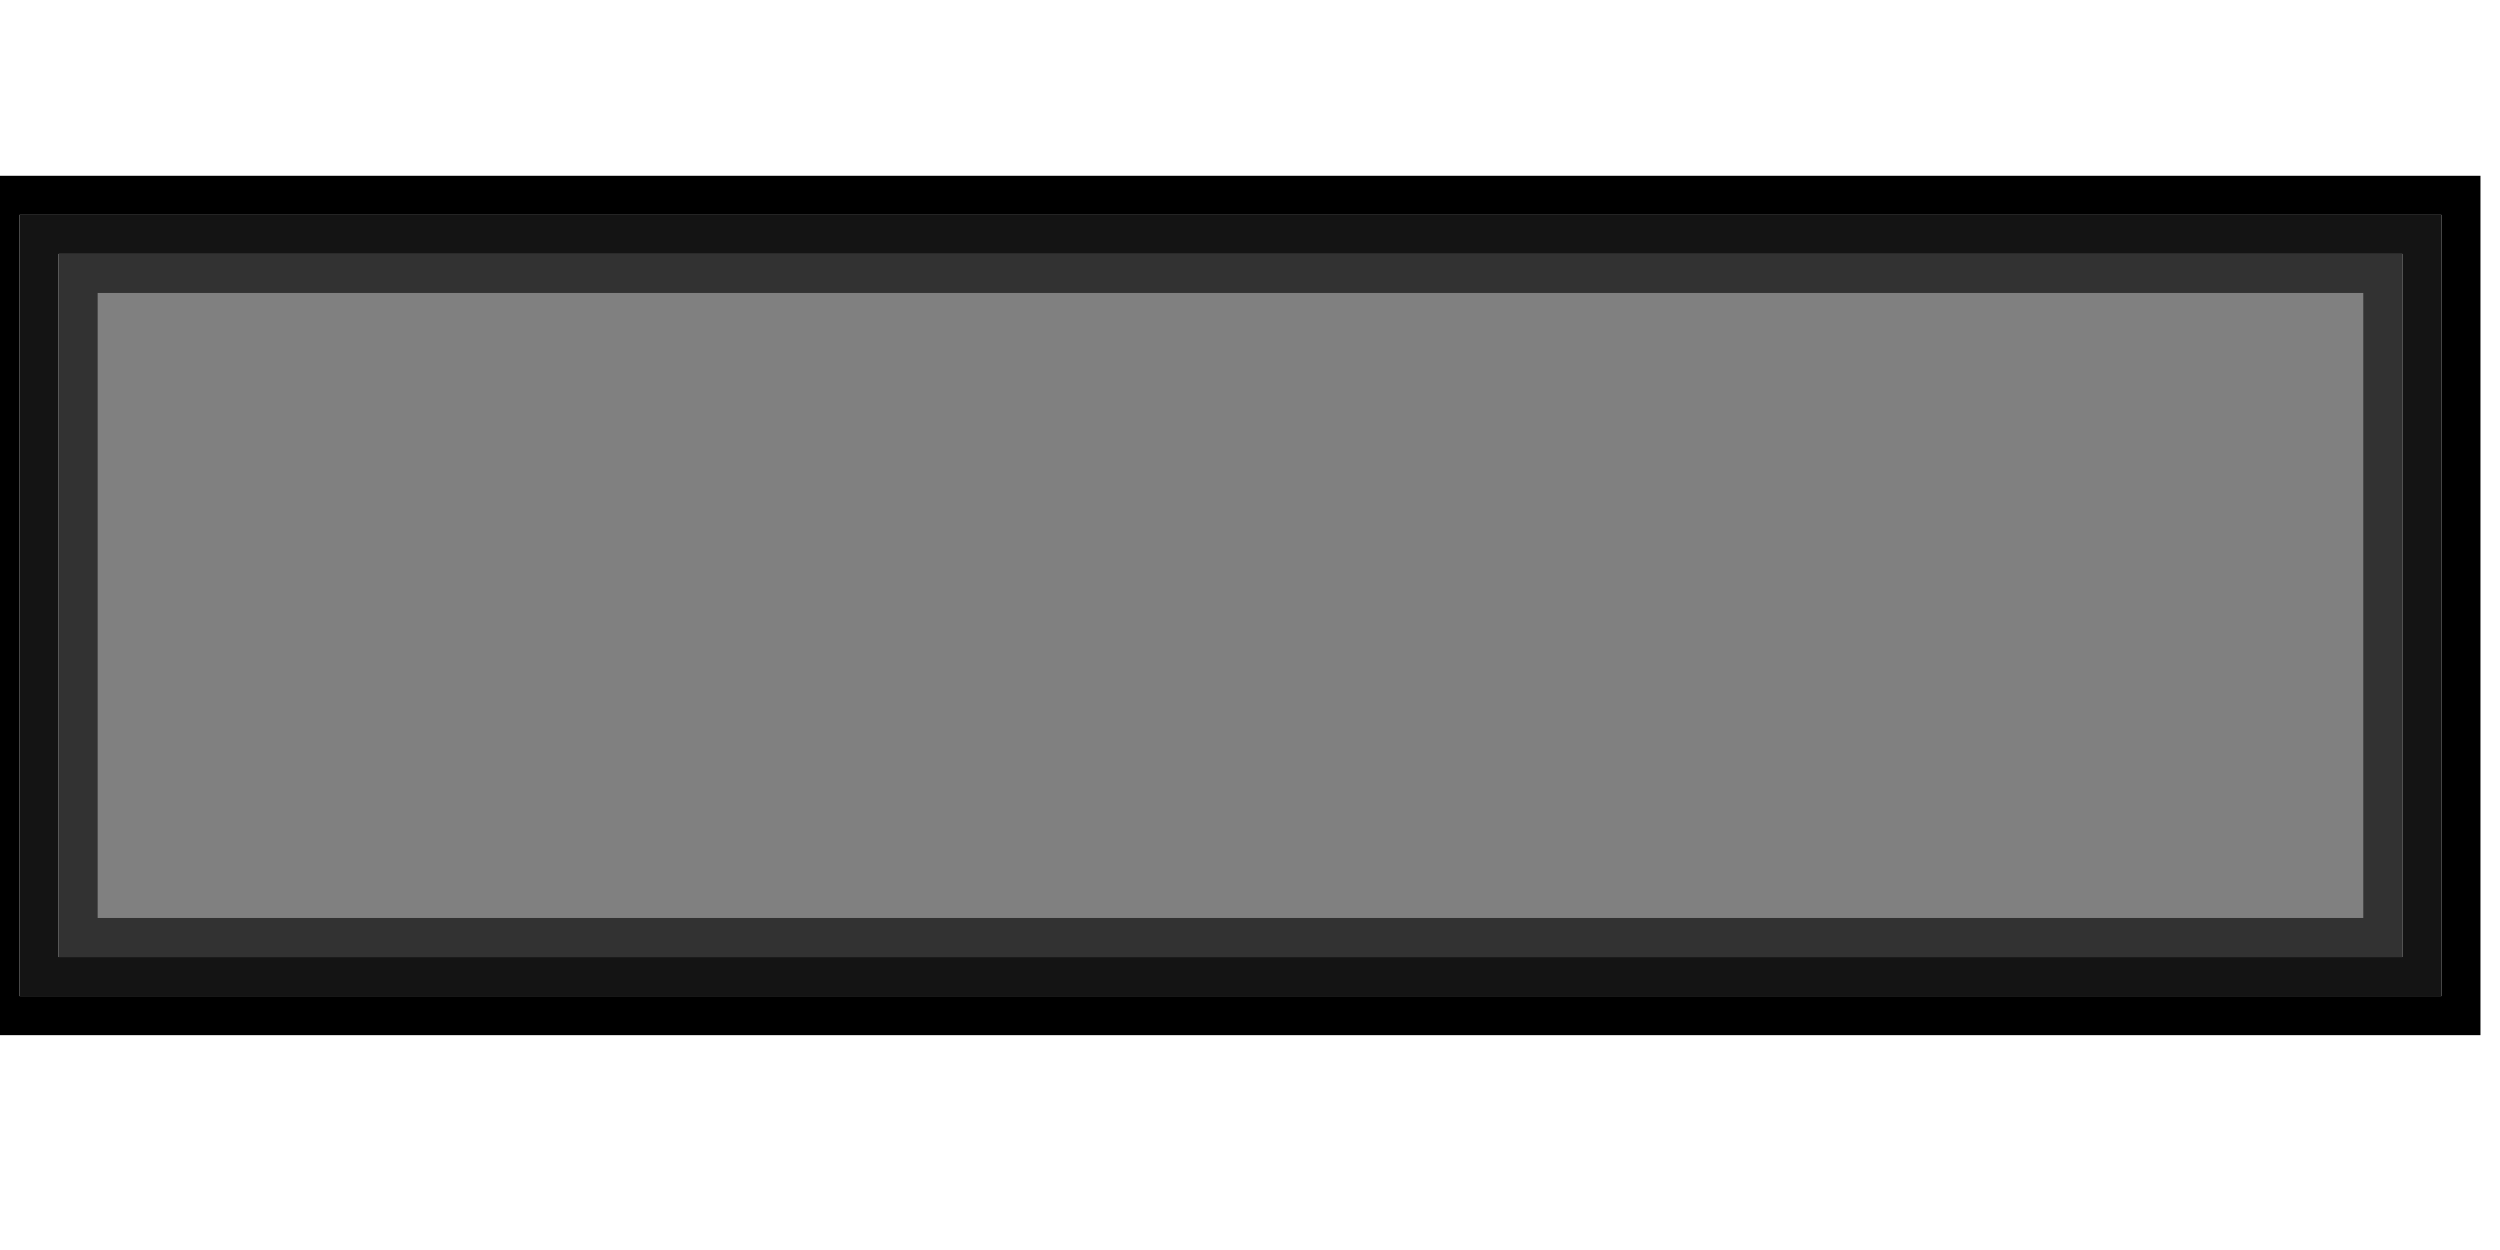<svg width="64" height="32">
  <g>
    <!-- Block -->
    <path stroke="rgb(0,0,0)" fill="none" d="M 0,5 L 63,5 L 63,26 L 0,26 z " />
    <path stroke="rgb(20,20,20)" fill="none" d="M 1,6 L 62,6 L 62,25 L 1,25 z " />
    <path stroke="rgb(50,50,50)" fill="grey" d="M 2,7 L 61,7 L 61,24 L 2,24 z " />
  </g>
</svg>
